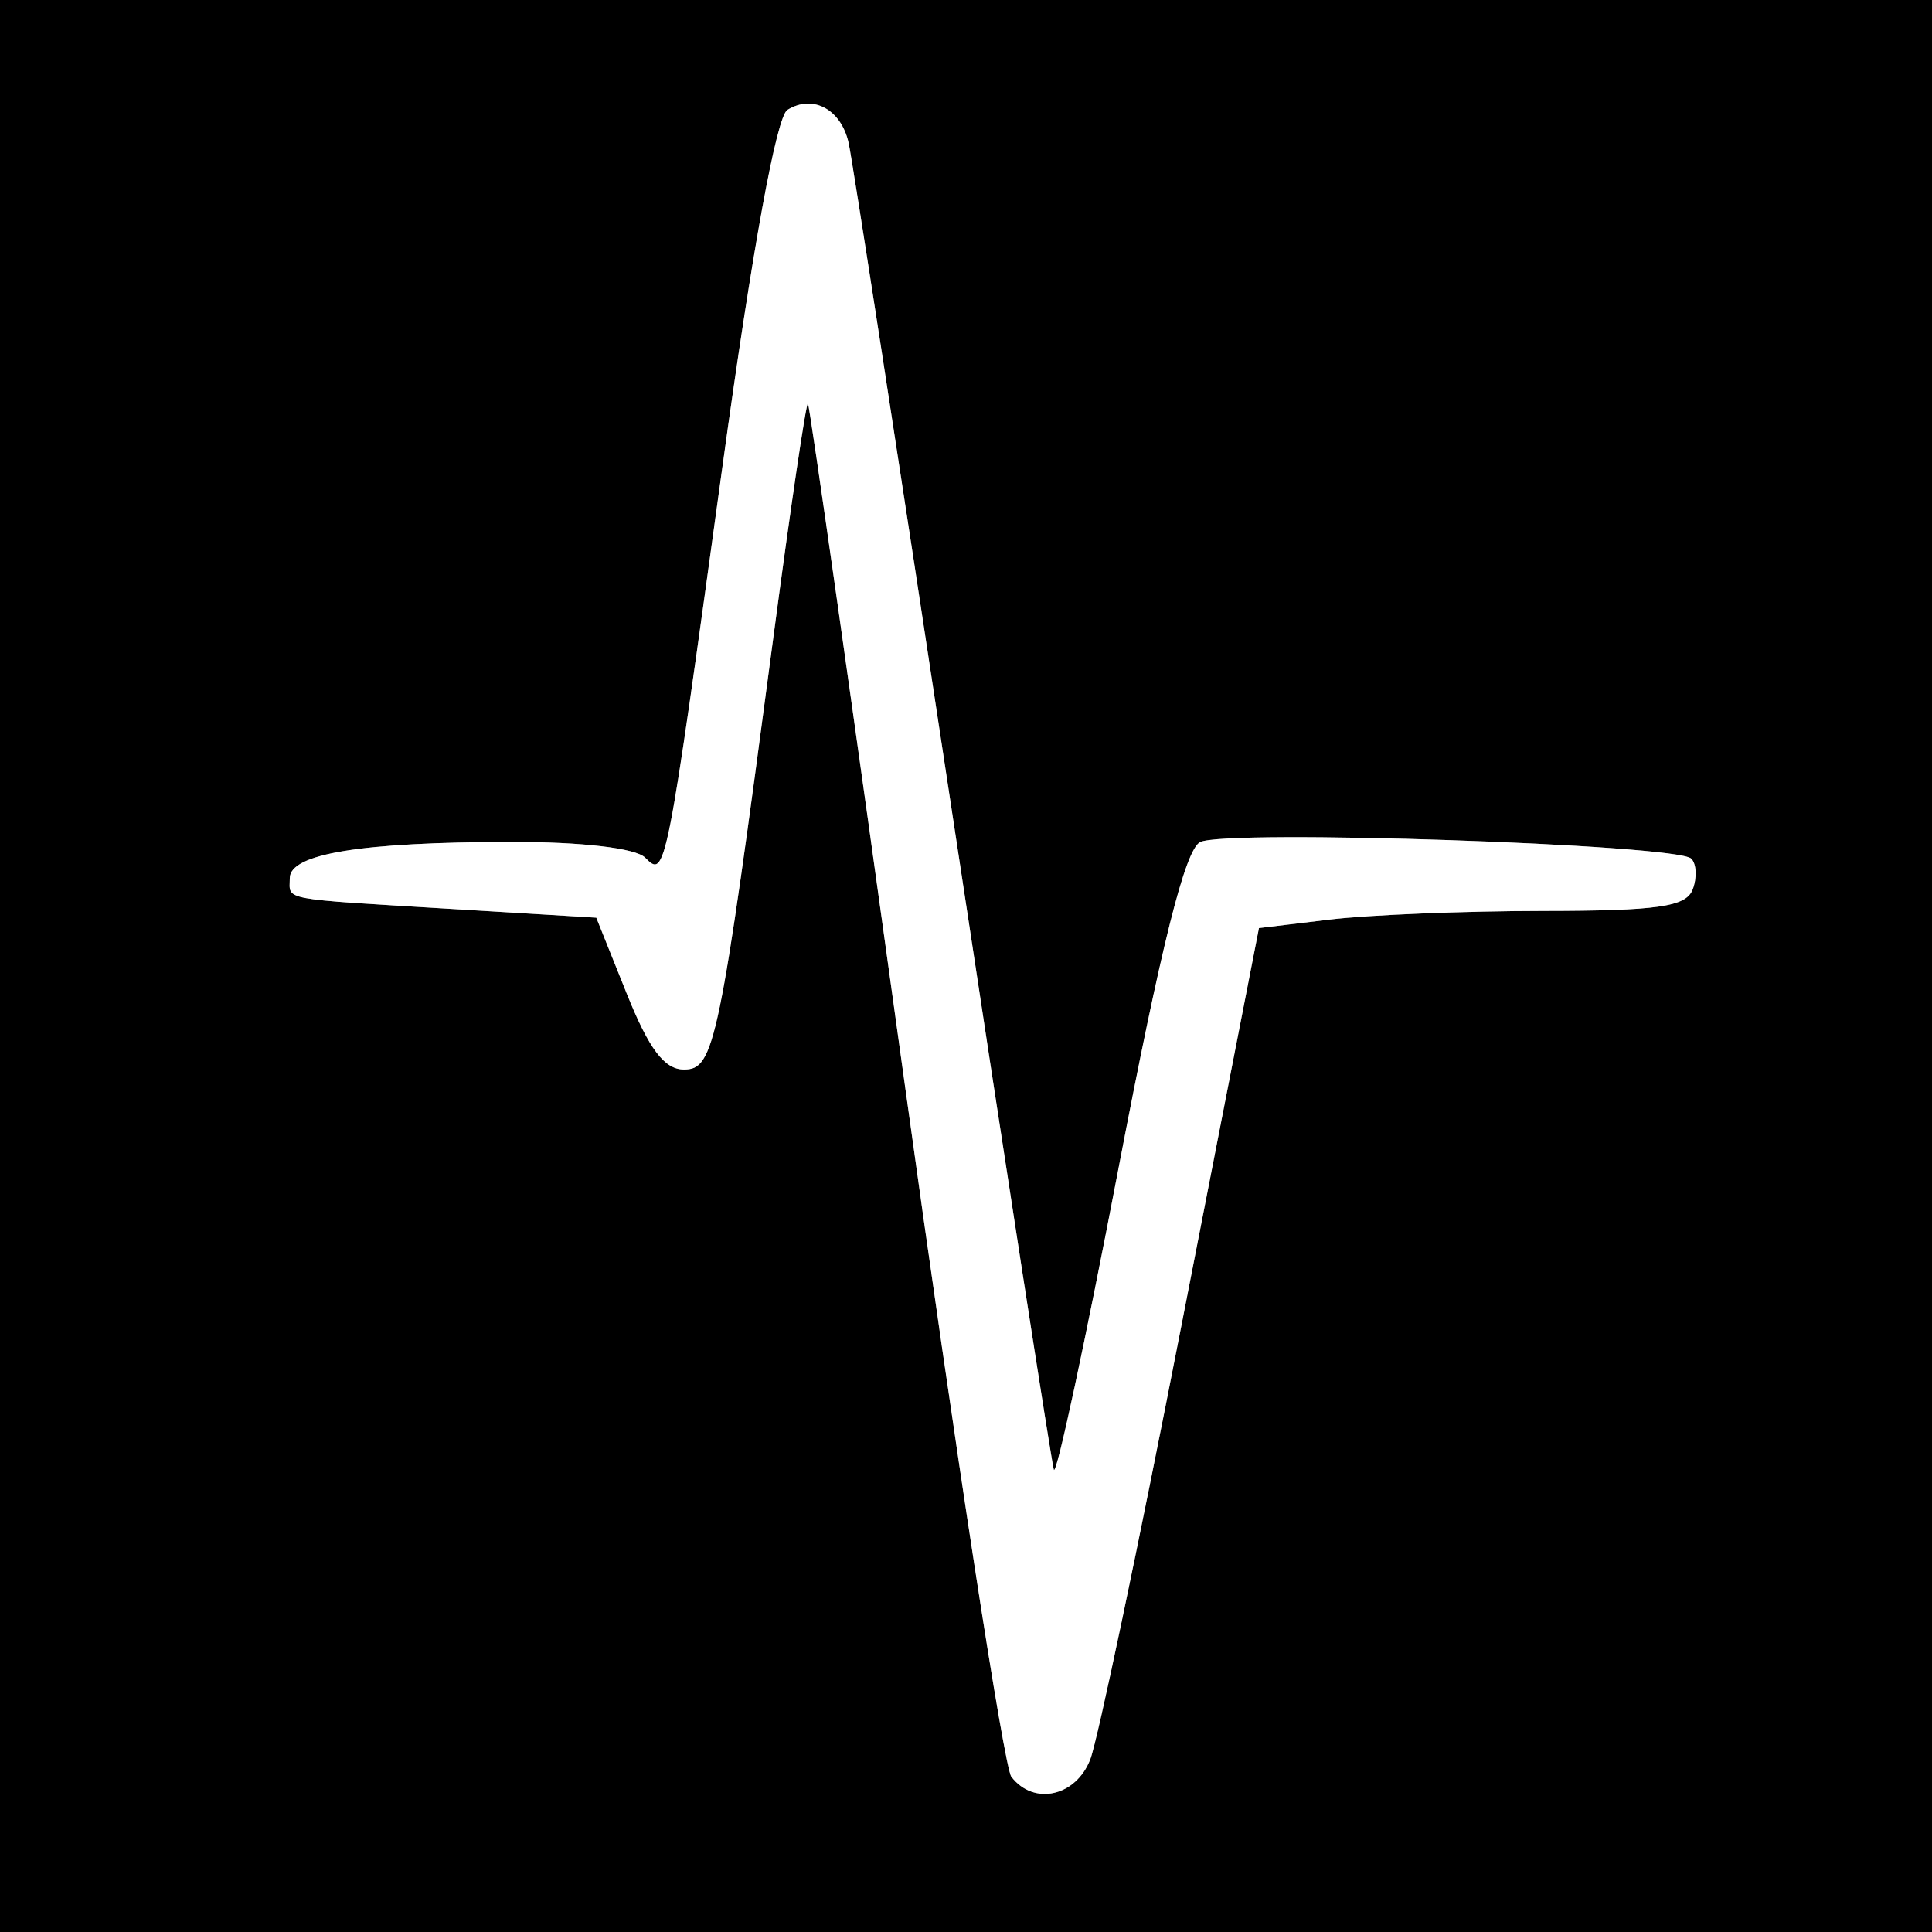 <svg width="140" height="140" viewBox="0 0 140 140" fill="none" xmlns="http://www.w3.org/2000/svg">
<rect x="0" y="0" width="140" height="140" fill="#808080" stroke="none"/>
<path fill-rule="evenodd" clip-rule="evenodd" d="M0 70V140H70H140V70V0H70H0V70ZM61.494 10.36C61.757 11.537 65.14 33.425 69.012 59C72.884 84.575 76.193 105.95 76.365 106.5C76.538 107.05 78.646 97.228 81.05 84.672C84.149 68.488 85.869 61.607 86.961 61.026C88.737 60.081 121.515 61.182 122.555 62.222C122.936 62.602 122.981 63.608 122.655 64.457C122.175 65.708 120.12 66.002 111.781 66.009C106.127 66.013 99.189 66.295 96.364 66.635L91.228 67.252L85.601 96.094C82.507 111.957 79.542 126.075 79.012 127.468C77.981 130.18 74.91 130.867 73.286 128.75C72.759 128.063 69.279 105.45 65.553 78.5C61.828 51.55 58.675 29.384 58.547 29.241C58.42 29.099 57.288 36.749 56.032 46.241C52.124 75.775 51.766 77.5 49.562 77.5C48.146 77.5 47.028 76.016 45.417 72L43.21 66.5L32.855 65.873C20.103 65.1 21 65.269 21 63.631C21 61.869 26.17 61.025 37.05 61.011C42.151 61.004 46.062 61.462 46.745 62.145C48.246 63.646 48.255 63.599 52.378 33.621C54.526 18.001 56.269 8.452 57.059 7.963C58.912 6.818 60.95 7.92 61.494 10.36Z" fill="black"/>
<path d="M61.494 10.36C61.757 11.537 65.14 33.425 69.012 59C72.884 84.575 76.193 105.95 76.365 106.5C76.538 107.05 78.646 97.228 81.05 84.672C84.149 68.488 85.869 61.607 86.961 61.026C88.737 60.081 121.515 61.182 122.555 62.222C122.936 62.602 122.981 63.608 122.655 64.457C122.175 65.708 120.12 66.002 111.781 66.009C106.127 66.013 99.189 66.295 96.364 66.635L91.228 67.252L85.601 96.094C82.507 111.957 79.542 126.075 79.012 127.468C77.981 130.18 74.91 130.867 73.286 128.75C72.759 128.063 69.279 105.45 65.553 78.5C61.828 51.55 58.675 29.384 58.547 29.241C58.42 29.099 57.288 36.749 56.032 46.241C52.124 75.775 51.766 77.5 49.562 77.5C48.146 77.5 47.028 76.016 45.417 72L43.21 66.5L32.855 65.873C20.103 65.1 21 65.269 21 63.631C21 61.869 26.17 61.025 37.05 61.011C42.151 61.004 46.062 61.462 46.745 62.145C48.246 63.646 48.255 63.599 52.378 33.621C54.526 18.001 56.269 8.452 57.059 7.963C58.912 6.818 60.95 7.92 61.494 10.36Z" fill="white"/>
</svg>
